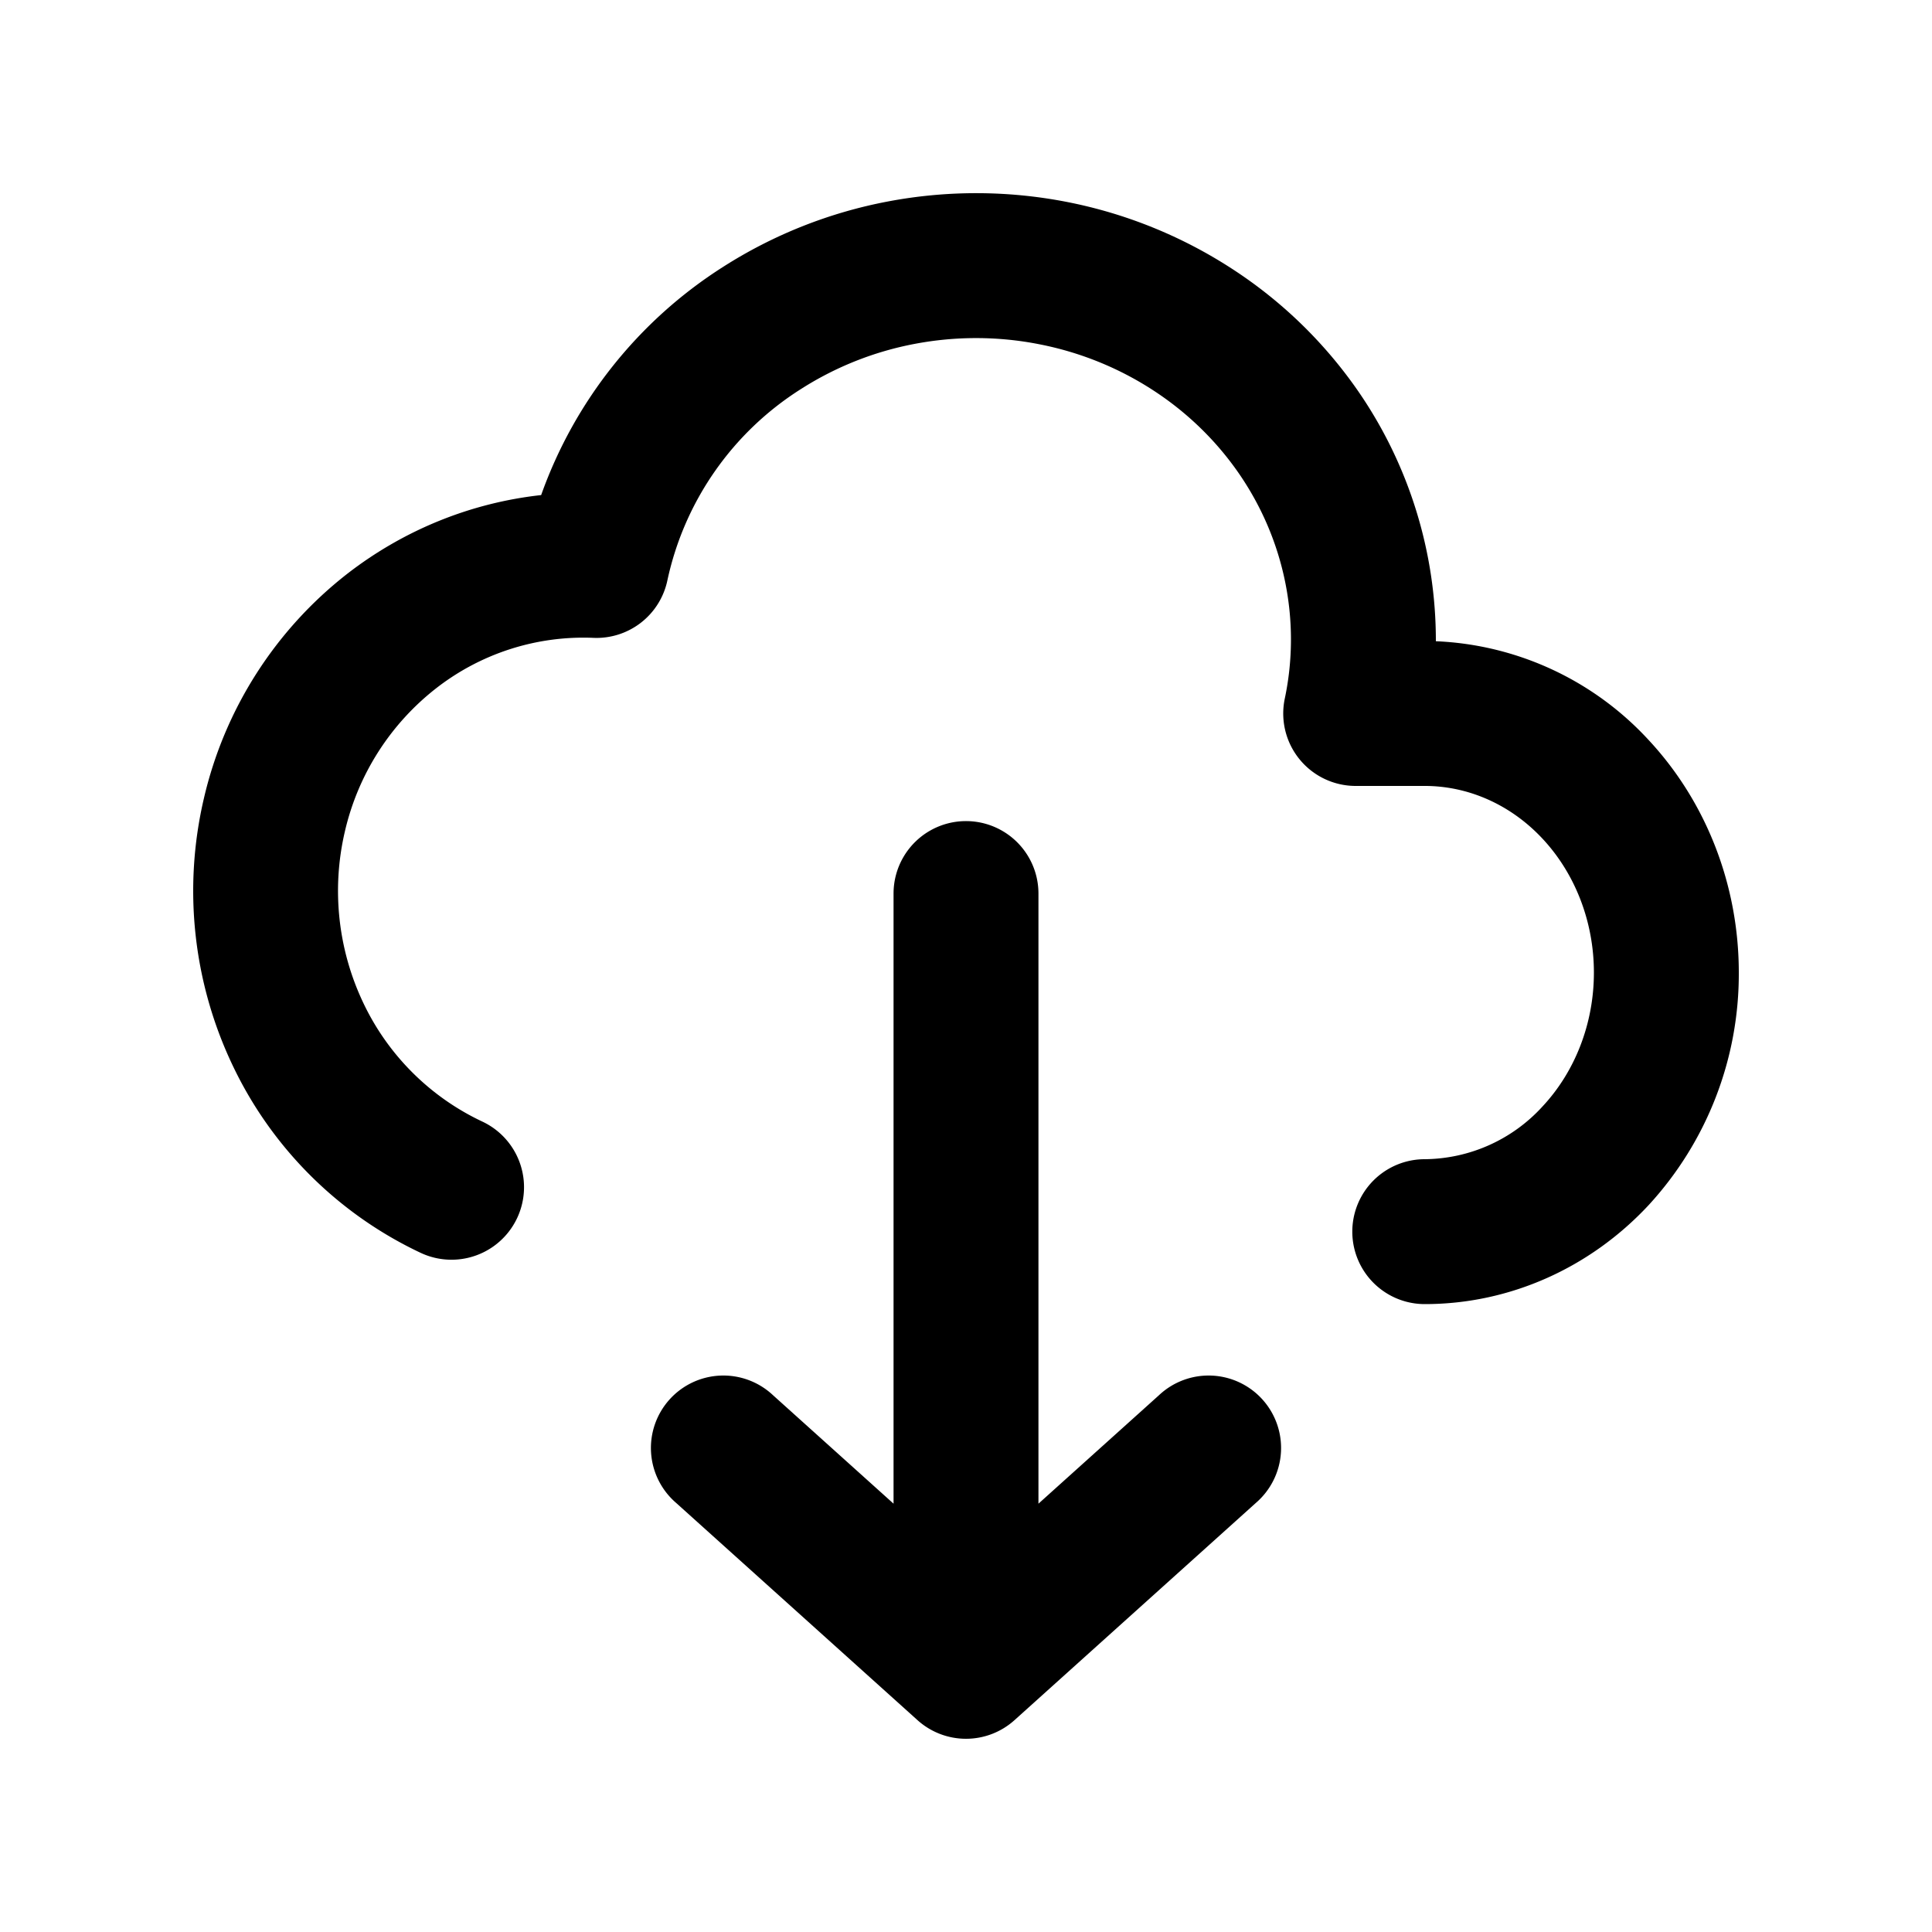 <svg xmlns="http://www.w3.org/2000/svg" viewBox="0 0 20 20" width="1em" height="1em"><path d="M11.042 2.09a4.902 4.902 0 00-1.847-.005 4.84 4.84 0 00-1.713.68 4.641 4.641 0 00-1.88 2.36c-.727.08-1.42.36-2.006.814A4.13 4.13 0 002.11 8.268a4.2 4.2 0 00.296 2.756 4.077 4.077 0 001.95 1.946.75.75 0 00.636-1.36 2.577 2.577 0 01-1.232-1.23 2.7 2.7 0 01-.19-1.772 2.63 2.63 0 01.945-1.483 2.48 2.48 0 011.627-.522.75.75 0 00.767-.596 3.118 3.118 0 011.383-1.98 3.34 3.34 0 011.181-.468c.424-.08.86-.079 1.282.004.423.082.823.244 1.179.475.355.23.658.525.893.866.235.342.396.722.477 1.121.081.399.08.809-.004 1.207a.75.75 0 00.734.904h.715c.447 0 .887.19 1.22.547.335.359.531.856.531 1.385s-.196 1.026-.531 1.385a1.669 1.669 0 01-1.22.547.75.75 0 000 1.5c.88 0 1.712-.375 2.317-1.024A3.534 3.534 0 0018 10.068c0-.894-.33-1.76-.934-2.408a3.174 3.174 0 00-2.202-1.022 4.546 4.546 0 00-.801-2.584A4.692 4.692 0 0012.75 2.78a4.839 4.839 0 00-1.708-.69z"/><path d="M10.75 9.25a.75.75 0 00-1.5 0v6.316l-1.248-1.123a.75.75 0 10-1.004 1.114l2.5 2.25a.75.75 0 001.004 0l2.5-2.25a.75.75 0 10-1.004-1.114l-1.248 1.123V9.25z"/></svg>